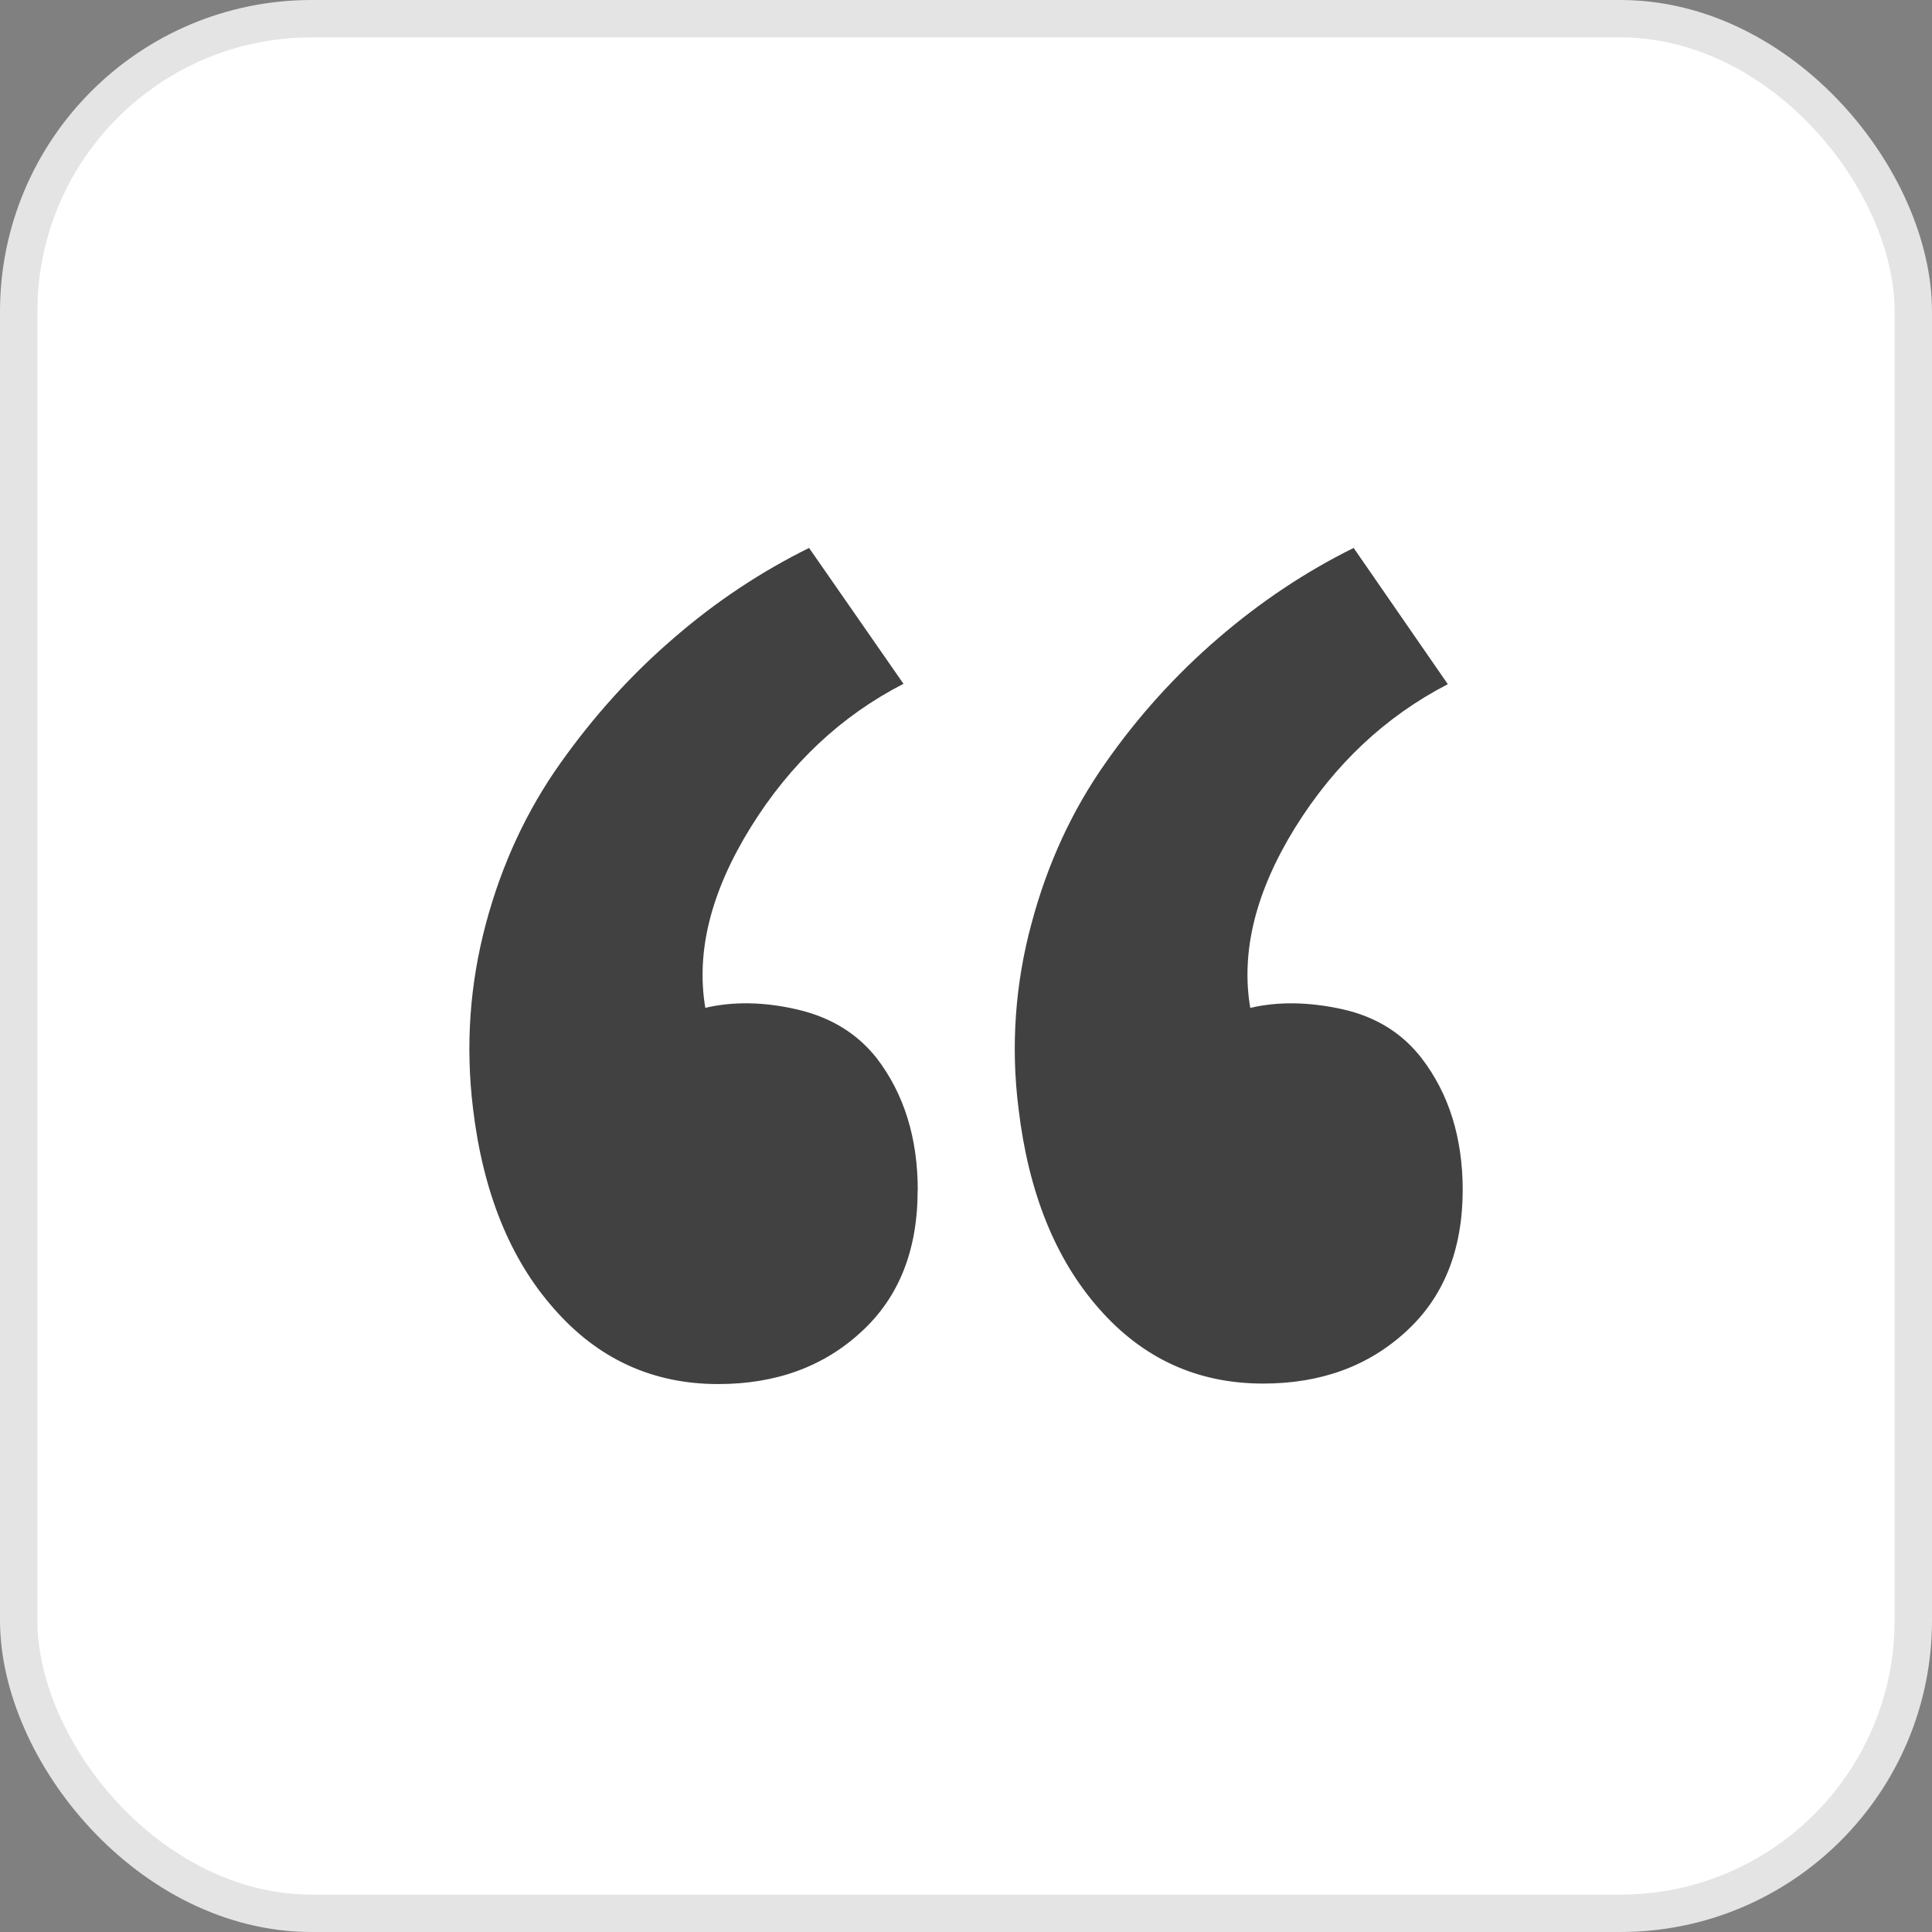 <svg width="31" height="31" viewBox="0 0 31 31" fill="none" xmlns="http://www.w3.org/2000/svg">
<rect x="0" y="0" width="31" height="31" fill="#808080" stroke="none"/>
<rect x="0.3" y="0.3" width="30.4" height="30.4" rx="4.7" fill="white" stroke="#E4E4E4" stroke-width="0.6"/>
<path d="M14.726 19.1C14.726 18.257 14.505 17.549 14.065 16.976C13.752 16.581 13.328 16.322 12.793 16.198C12.266 16.075 11.768 16.066 11.317 16.171C11.164 15.26 11.413 14.296 12.045 13.275C12.679 12.254 13.496 11.486 14.497 10.972L12.982 8.792C12.215 9.171 11.487 9.652 10.816 10.234C10.136 10.816 9.532 11.485 8.995 12.241C8.458 12.997 8.056 13.851 7.797 14.819C7.538 15.787 7.467 16.774 7.59 17.789C7.751 19.131 8.184 20.204 8.89 21C9.594 21.805 10.472 22.208 11.523 22.208C12.448 22.208 13.216 21.93 13.823 21.367C14.424 20.815 14.725 20.058 14.724 19.098L14.726 19.1ZM23.47 19.1C23.47 18.257 23.249 17.549 22.808 16.976C22.495 16.573 22.072 16.312 21.537 16.193C21 16.075 20.508 16.068 20.061 16.172C19.908 15.271 20.147 14.303 20.782 13.278C21.414 12.262 22.231 11.495 23.231 10.978L21.72 8.792C20.953 9.171 20.231 9.652 19.554 10.234C18.867 10.824 18.258 11.498 17.739 12.241C17.206 12.998 16.809 13.851 16.551 14.819C16.288 15.786 16.217 16.795 16.343 17.789C16.502 19.131 16.933 20.204 17.636 21C18.339 21.8 19.215 22.2 20.265 22.2C21.192 22.201 21.959 21.921 22.567 21.359C23.168 20.807 23.469 20.051 23.47 19.09V19.1Z" fill="#414141"/>
</svg>
